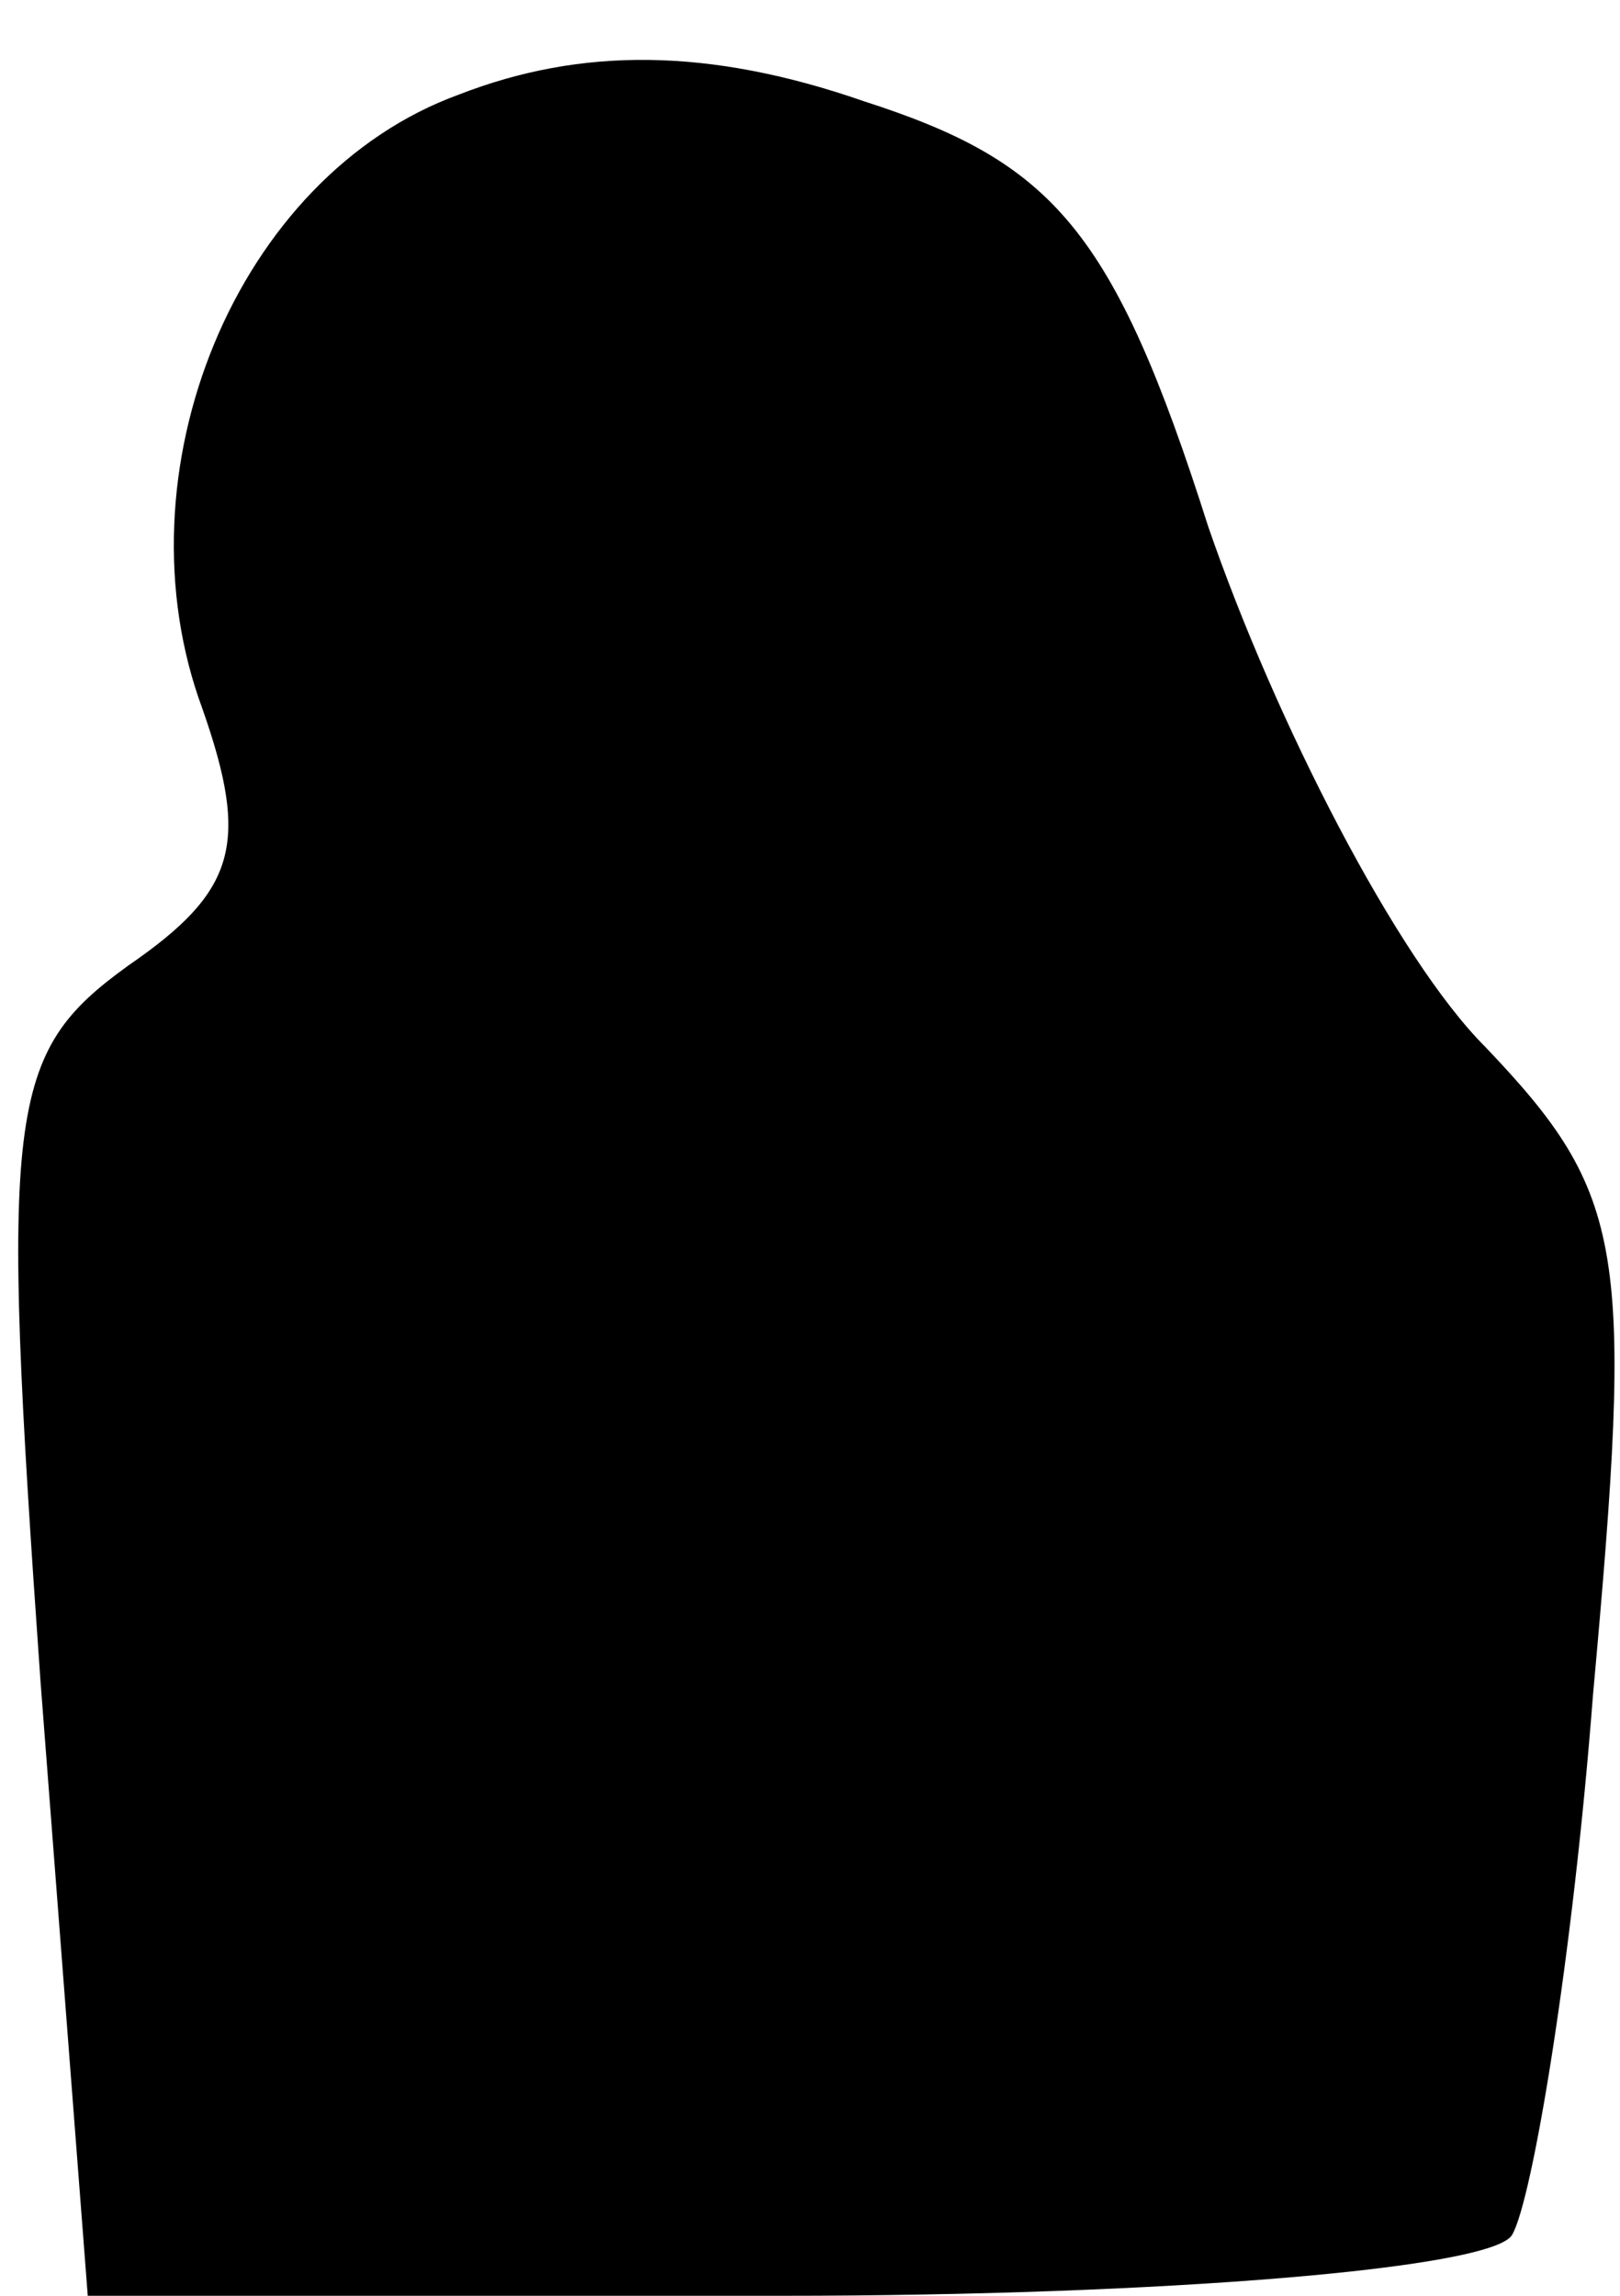 <?xml version="1.0" standalone="no"?>
<!DOCTYPE svg PUBLIC "-//W3C//DTD SVG 20010904//EN"
 "http://www.w3.org/TR/2001/REC-SVG-20010904/DTD/svg10.dtd">
<svg version="1.0" xmlns="http://www.w3.org/2000/svg"
 width="24pt" height="34pt" viewBox="0 0 24 34"
 preserveAspectRatio="xMidYMid meet">
<g transform="translate(0,34) scale(0.1,-0.1)"
fill="#000000" stroke="none">
<path fill="#000000" stroke="none" d="M68 326 c-33 -12 -51 -56 -38 -91 7
-20 5 -27 -11 -38 -18 -13 -19 -21 -13 -106 l7 -91 103 0 c56 0 105 4 108 9 3
5 9 41 12 80 6 66 5 74 -16 96 -13 13 -31 48 -41 77 -14 44 -23 54 -51 63 -23
8 -42 8 -60 1z"/>
</g>
</svg>
